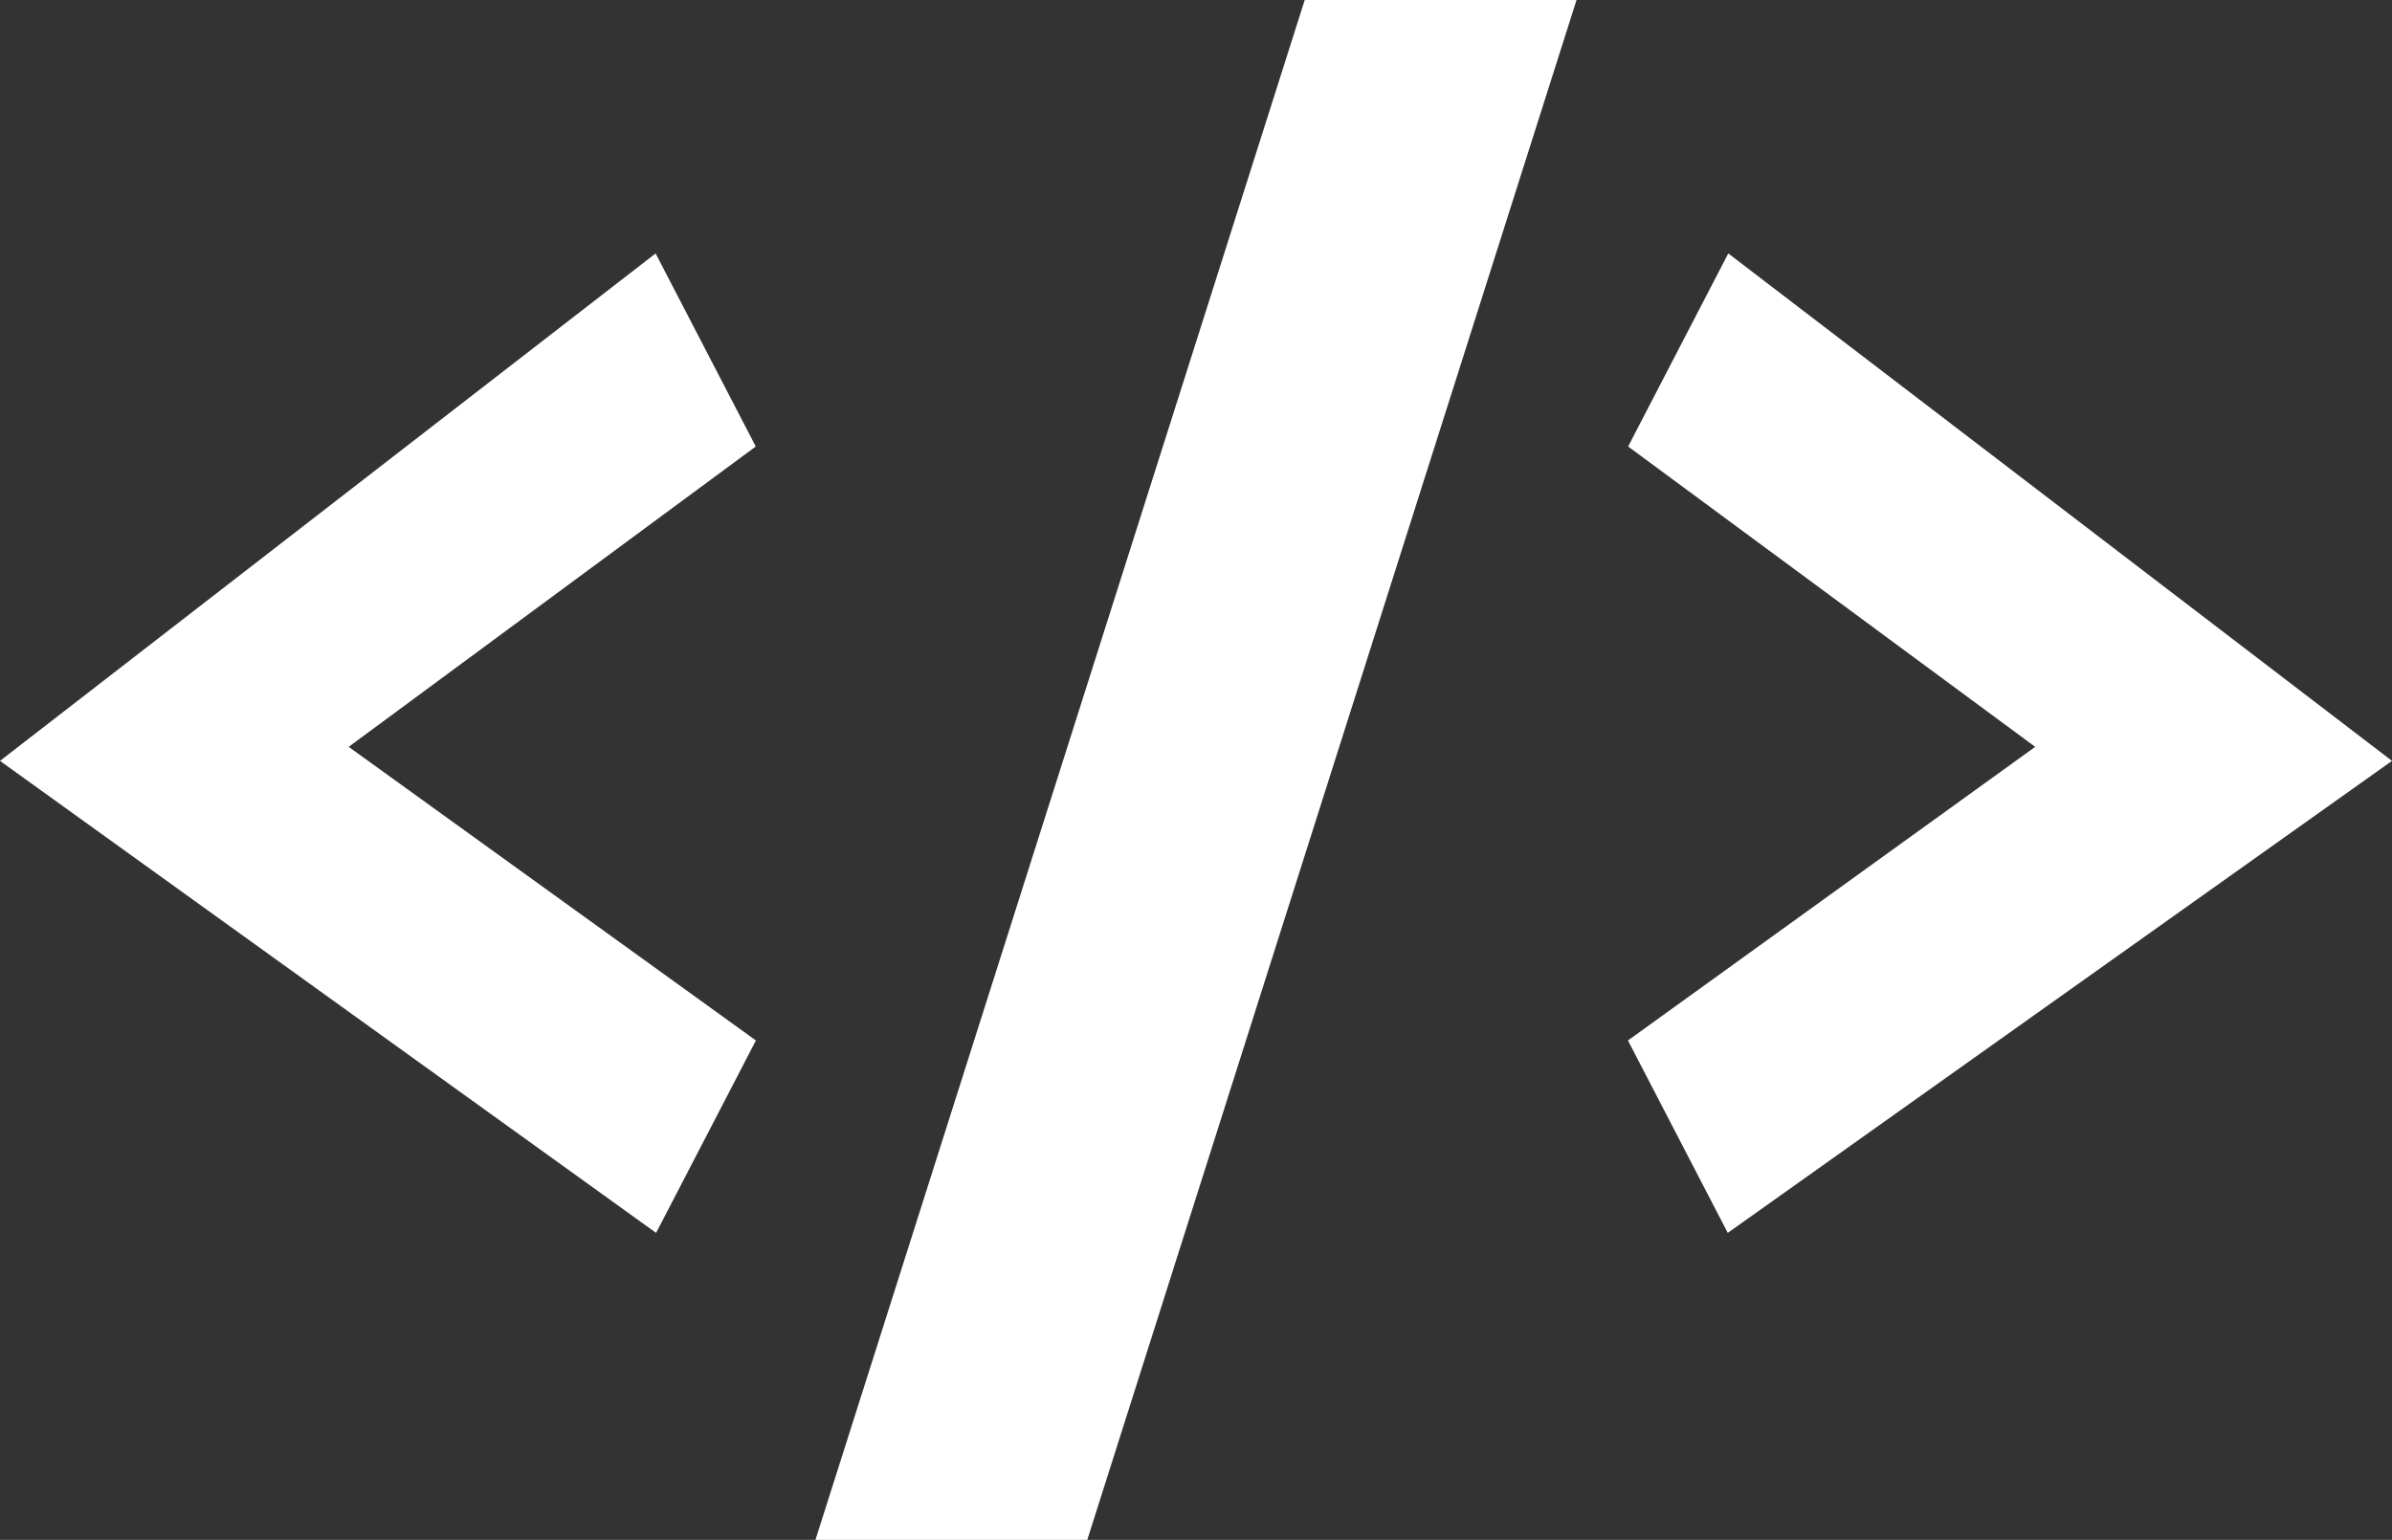 <svg id="Layer_1" data-name="Layer 1" xmlns="http://www.w3.org/2000/svg" xmlns:xlink="http://www.w3.org/1999/xlink" viewBox="0 0 512 329.697"><rect x="0" y="0" width="512" height="329.697" fill="#333333" stroke="none"/><defs><style>.cls-1{fill:white;}</style><linearGradient id="linear-gradient" x1="128" y1="126.061" x2="384" y2="382.061" gradientUnits="userSpaceOnUse"><stop offset="0" stop-color="#7028b7"/><stop offset="1" stop-color="#00c8c8"/></linearGradient></defs><title>favicon</title><path class="cls-1" d="M74.634,251.057,161.8,313.924l-21.363,41.2L0,254.061,140.331,145.413l21.438,41.337Zm99.911,169.792h58.182l104.727-329.7H279.273ZM369.932,145.413,348.494,186.75l87.135,64.307L348.46,313.924l21.364,41.2L512,254.061Z" transform="translate(0 -91.151)"/></svg>
